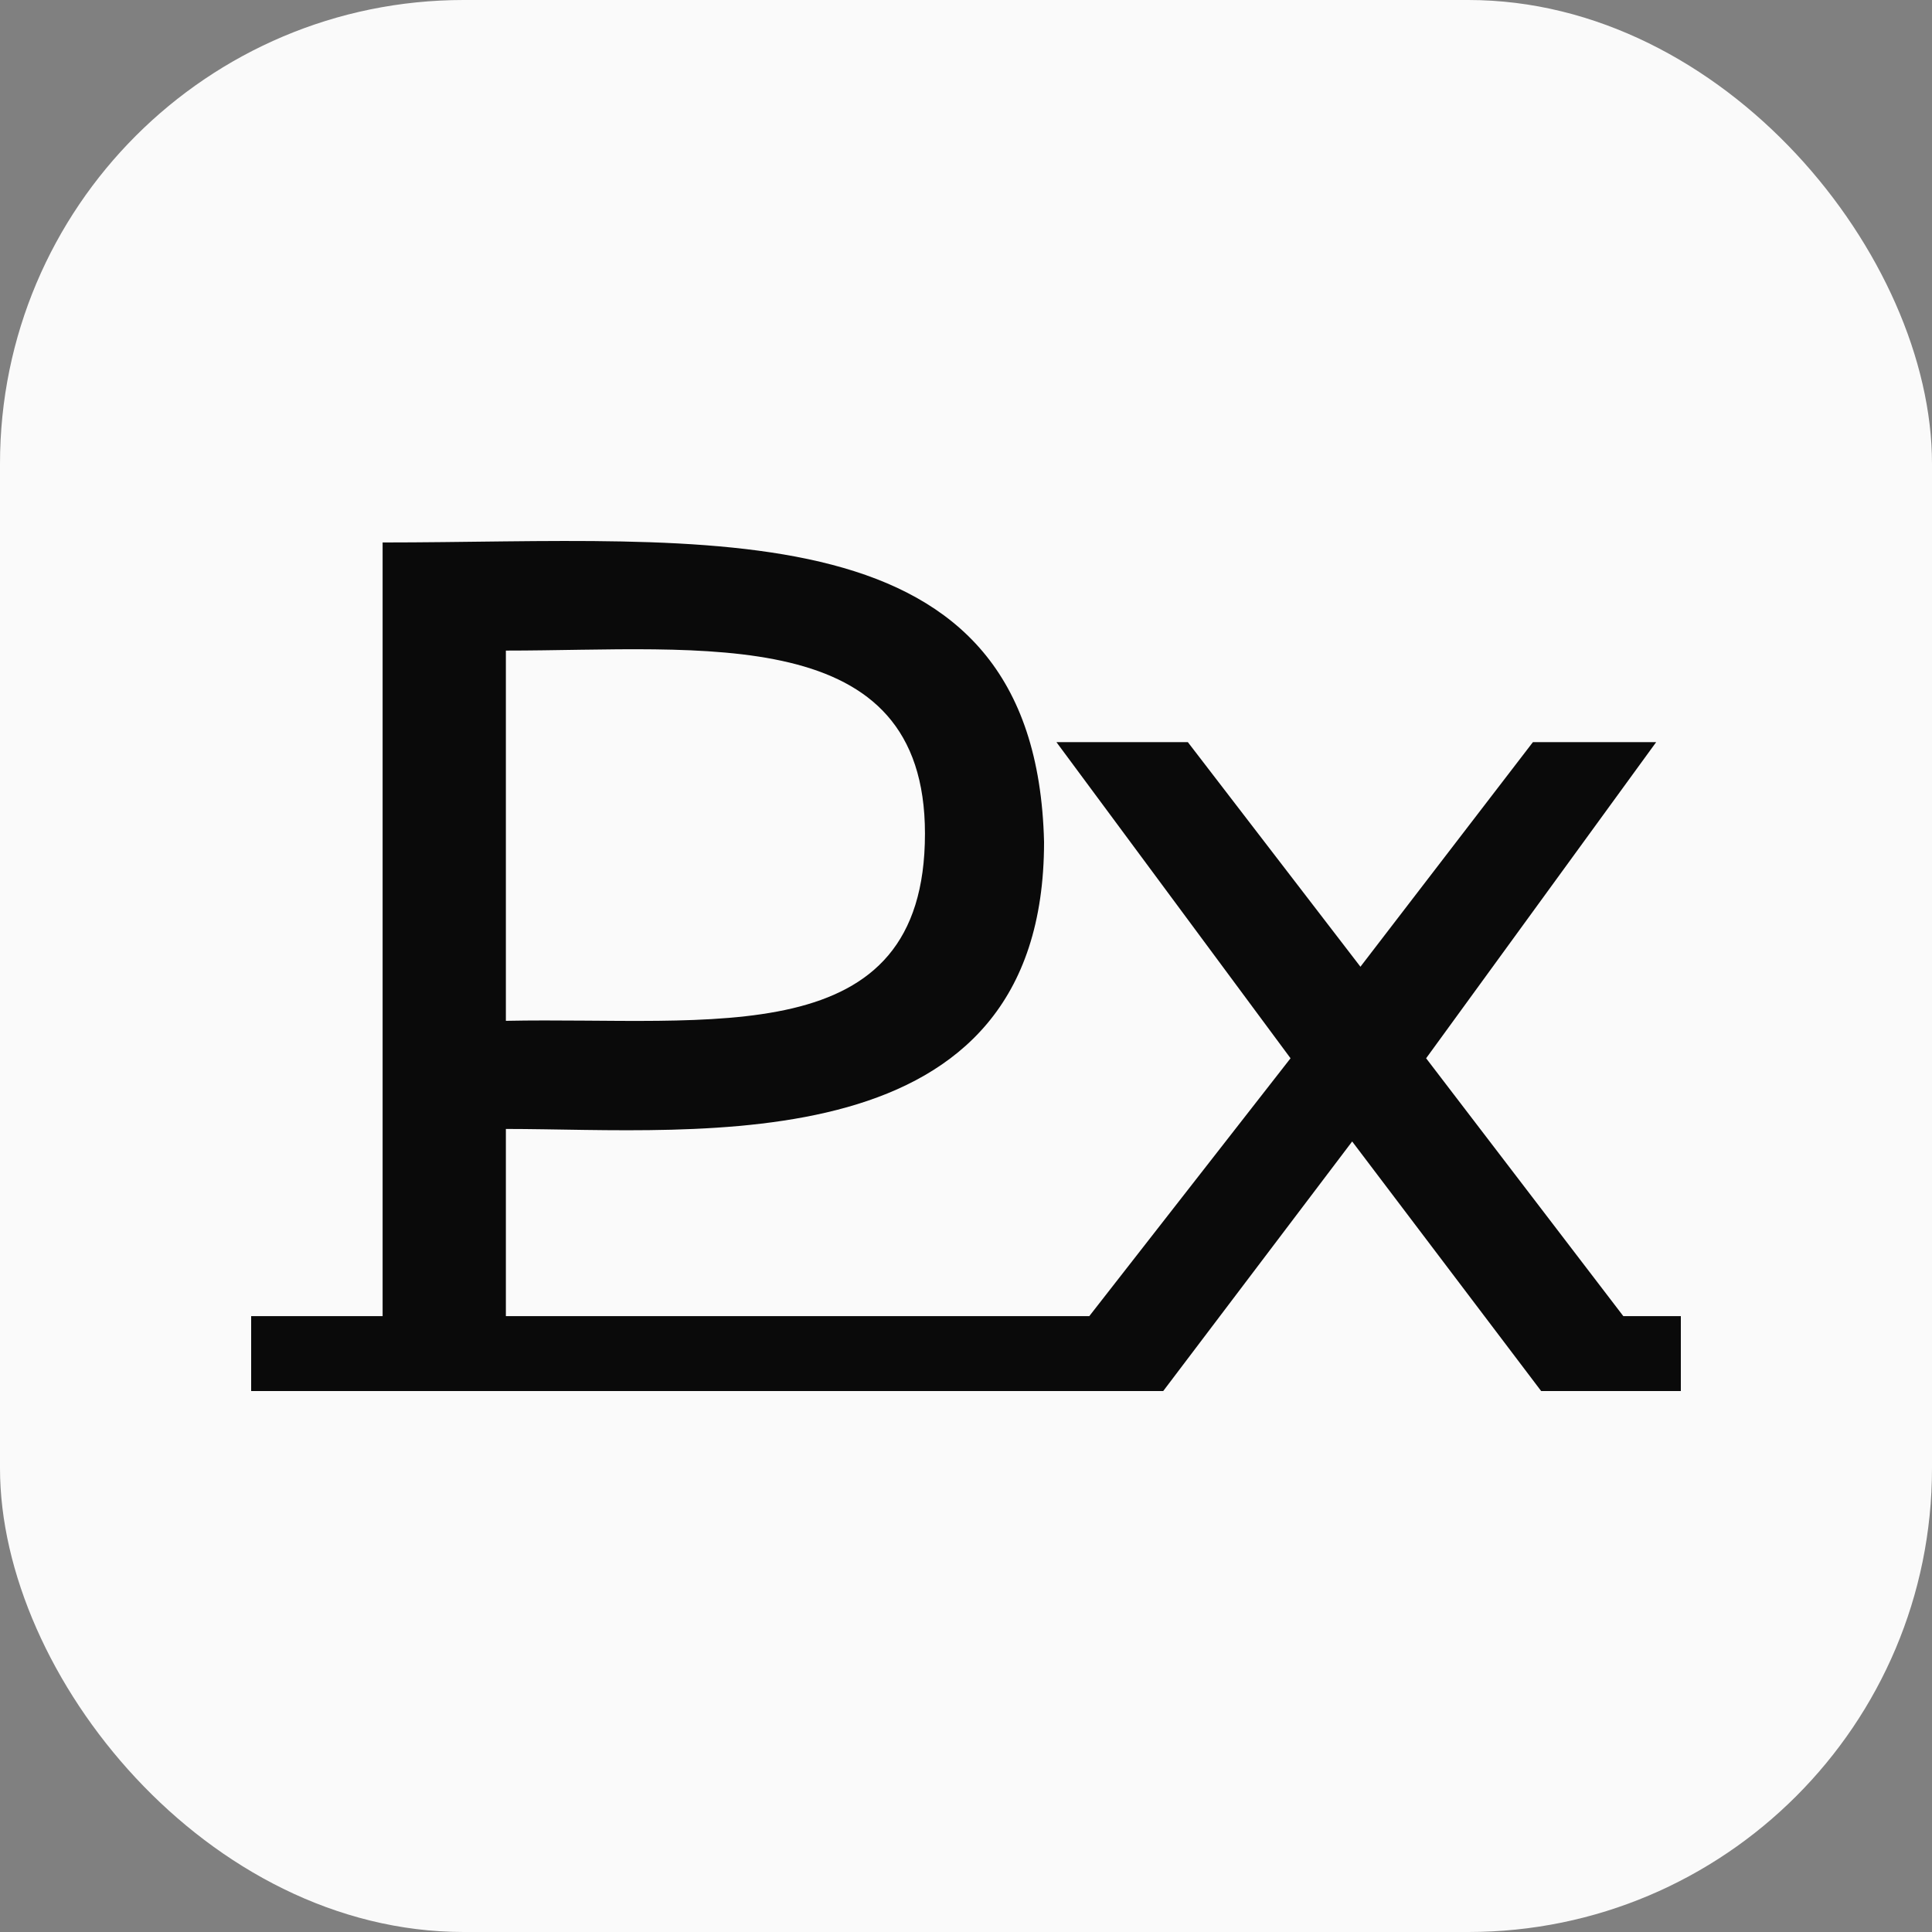 <svg width="50" height="50" viewBox="0 0 50 50" fill="none" xmlns="http://www.w3.org/2000/svg">
<rect x="0" y="0" width="50" height="50" fill="#808080" stroke="none"/>
<rect width="50" height="50" rx="12" fill="#FAFAFA"/>
<path fill-rule="evenodd" clip-rule="evenodd" d="M9.902 14.039C18.301 14.039 26.807 12.993 27.02 21.789C27.02 30.185 18.09 29.217 13.092 29.217V34.061H28.191L33.399 27.388L27.34 19.206H30.741L35.208 25.019L39.672 19.206H42.862L36.908 27.388L42.011 34.061H43.5V36H39.885L34.994 29.541L30.104 36H6.5V34.061H9.902V14.039ZM23.938 21.575C23.938 16.085 18.196 16.837 13.092 16.837V26.419C18.408 26.311 23.937 27.279 23.938 21.575Z" fill="#0A0A0A"/>
</svg>
